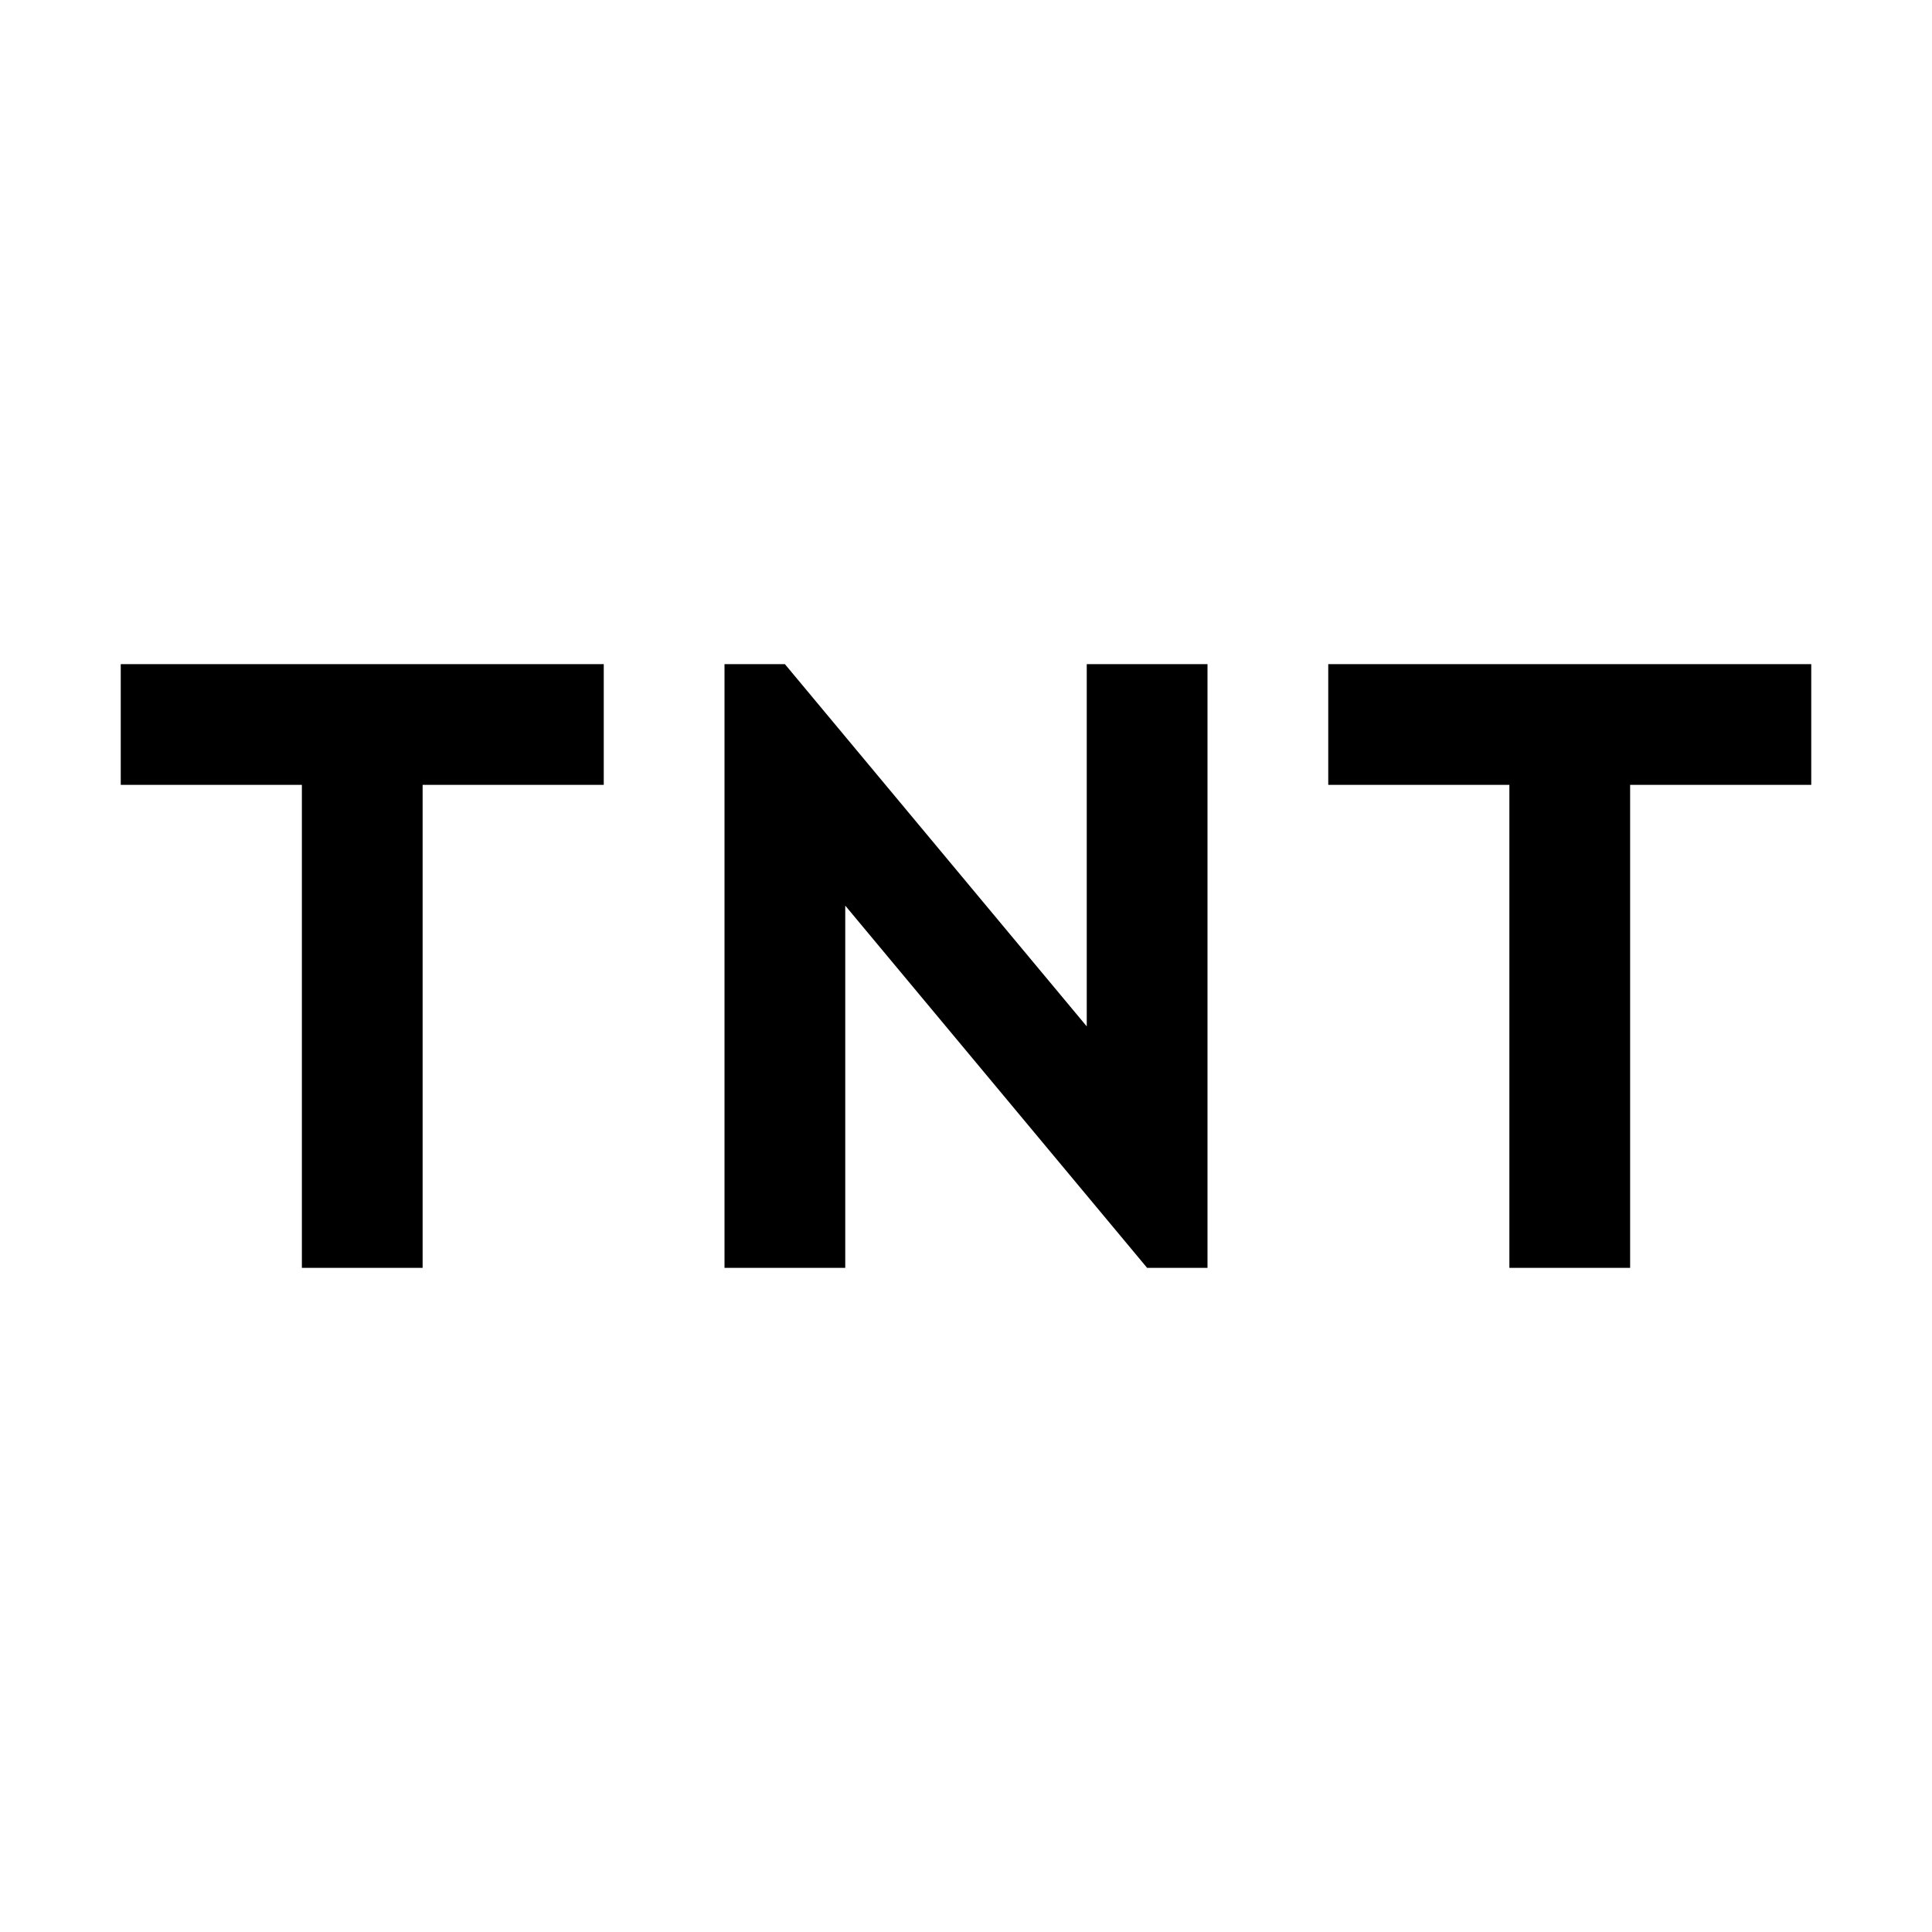 <svg xmlns="http://www.w3.org/2000/svg" width="32" height="32"><path d="M2 11v2h3v8h2v-8h3v-2Zm10 0h1l5 6v-6h2v10h-1l-5-6v6h-2Zm10 0v2h3v8h2v-8h3v-2Zm0 0" style="stroke:none;fill-rule:nonzero;fill:#000;fill-opacity:1"/></svg>